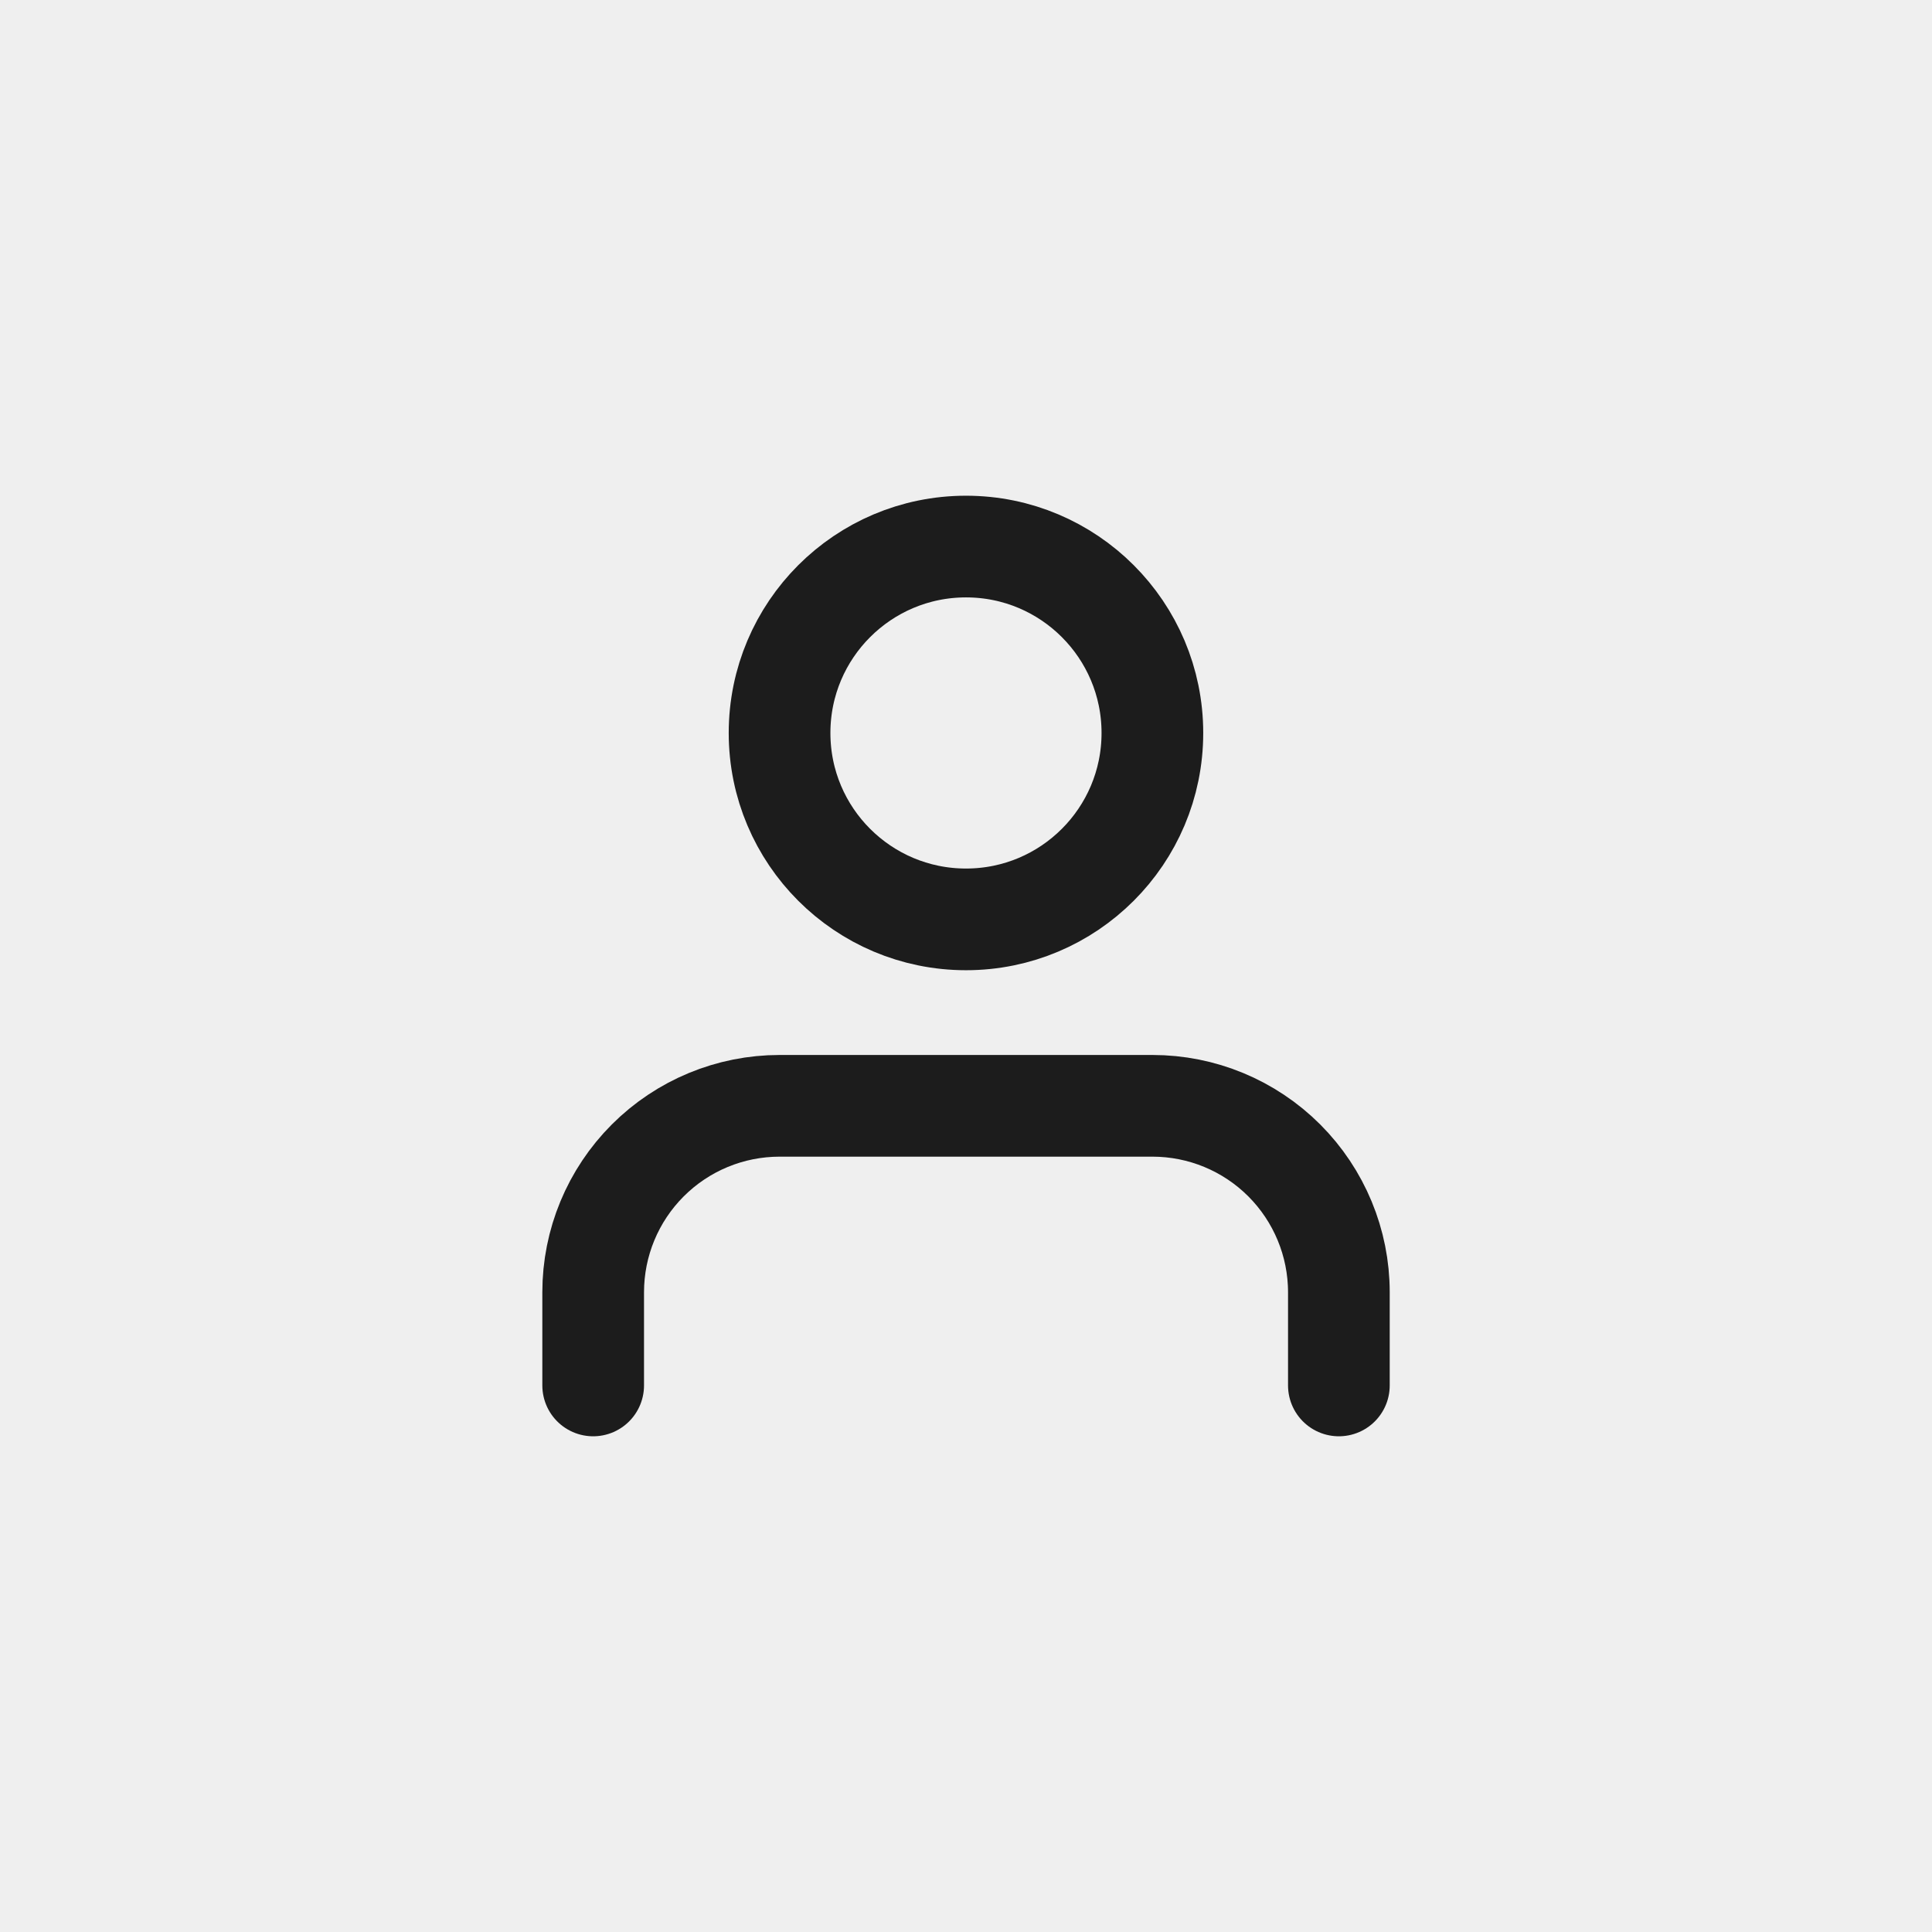 <svg width="38" height="38" viewBox="0 0 38 38" fill="none" xmlns="http://www.w3.org/2000/svg">
<rect width="38" height="38" fill="#EFEFEF"/>
<path d="M26.334 27.25V25.417C26.334 24.444 25.947 23.512 25.26 22.824C24.572 22.136 23.64 21.75 22.667 21.75H15.334C14.361 21.75 13.429 22.136 12.741 22.824C12.053 23.512 11.667 24.444 11.667 25.417V27.25" stroke="#1C1C1C" stroke-width="2" stroke-linecap="round" stroke-linejoin="round"/>
<path d="M19 18.083C21.025 18.083 22.666 16.442 22.666 14.417C22.666 12.392 21.025 10.75 19 10.75C16.975 10.75 15.333 12.392 15.333 14.417C15.333 16.442 16.975 18.083 19 18.083Z" stroke="#1C1C1C" stroke-width="2" stroke-linecap="round" stroke-linejoin="round"/>
</svg>
